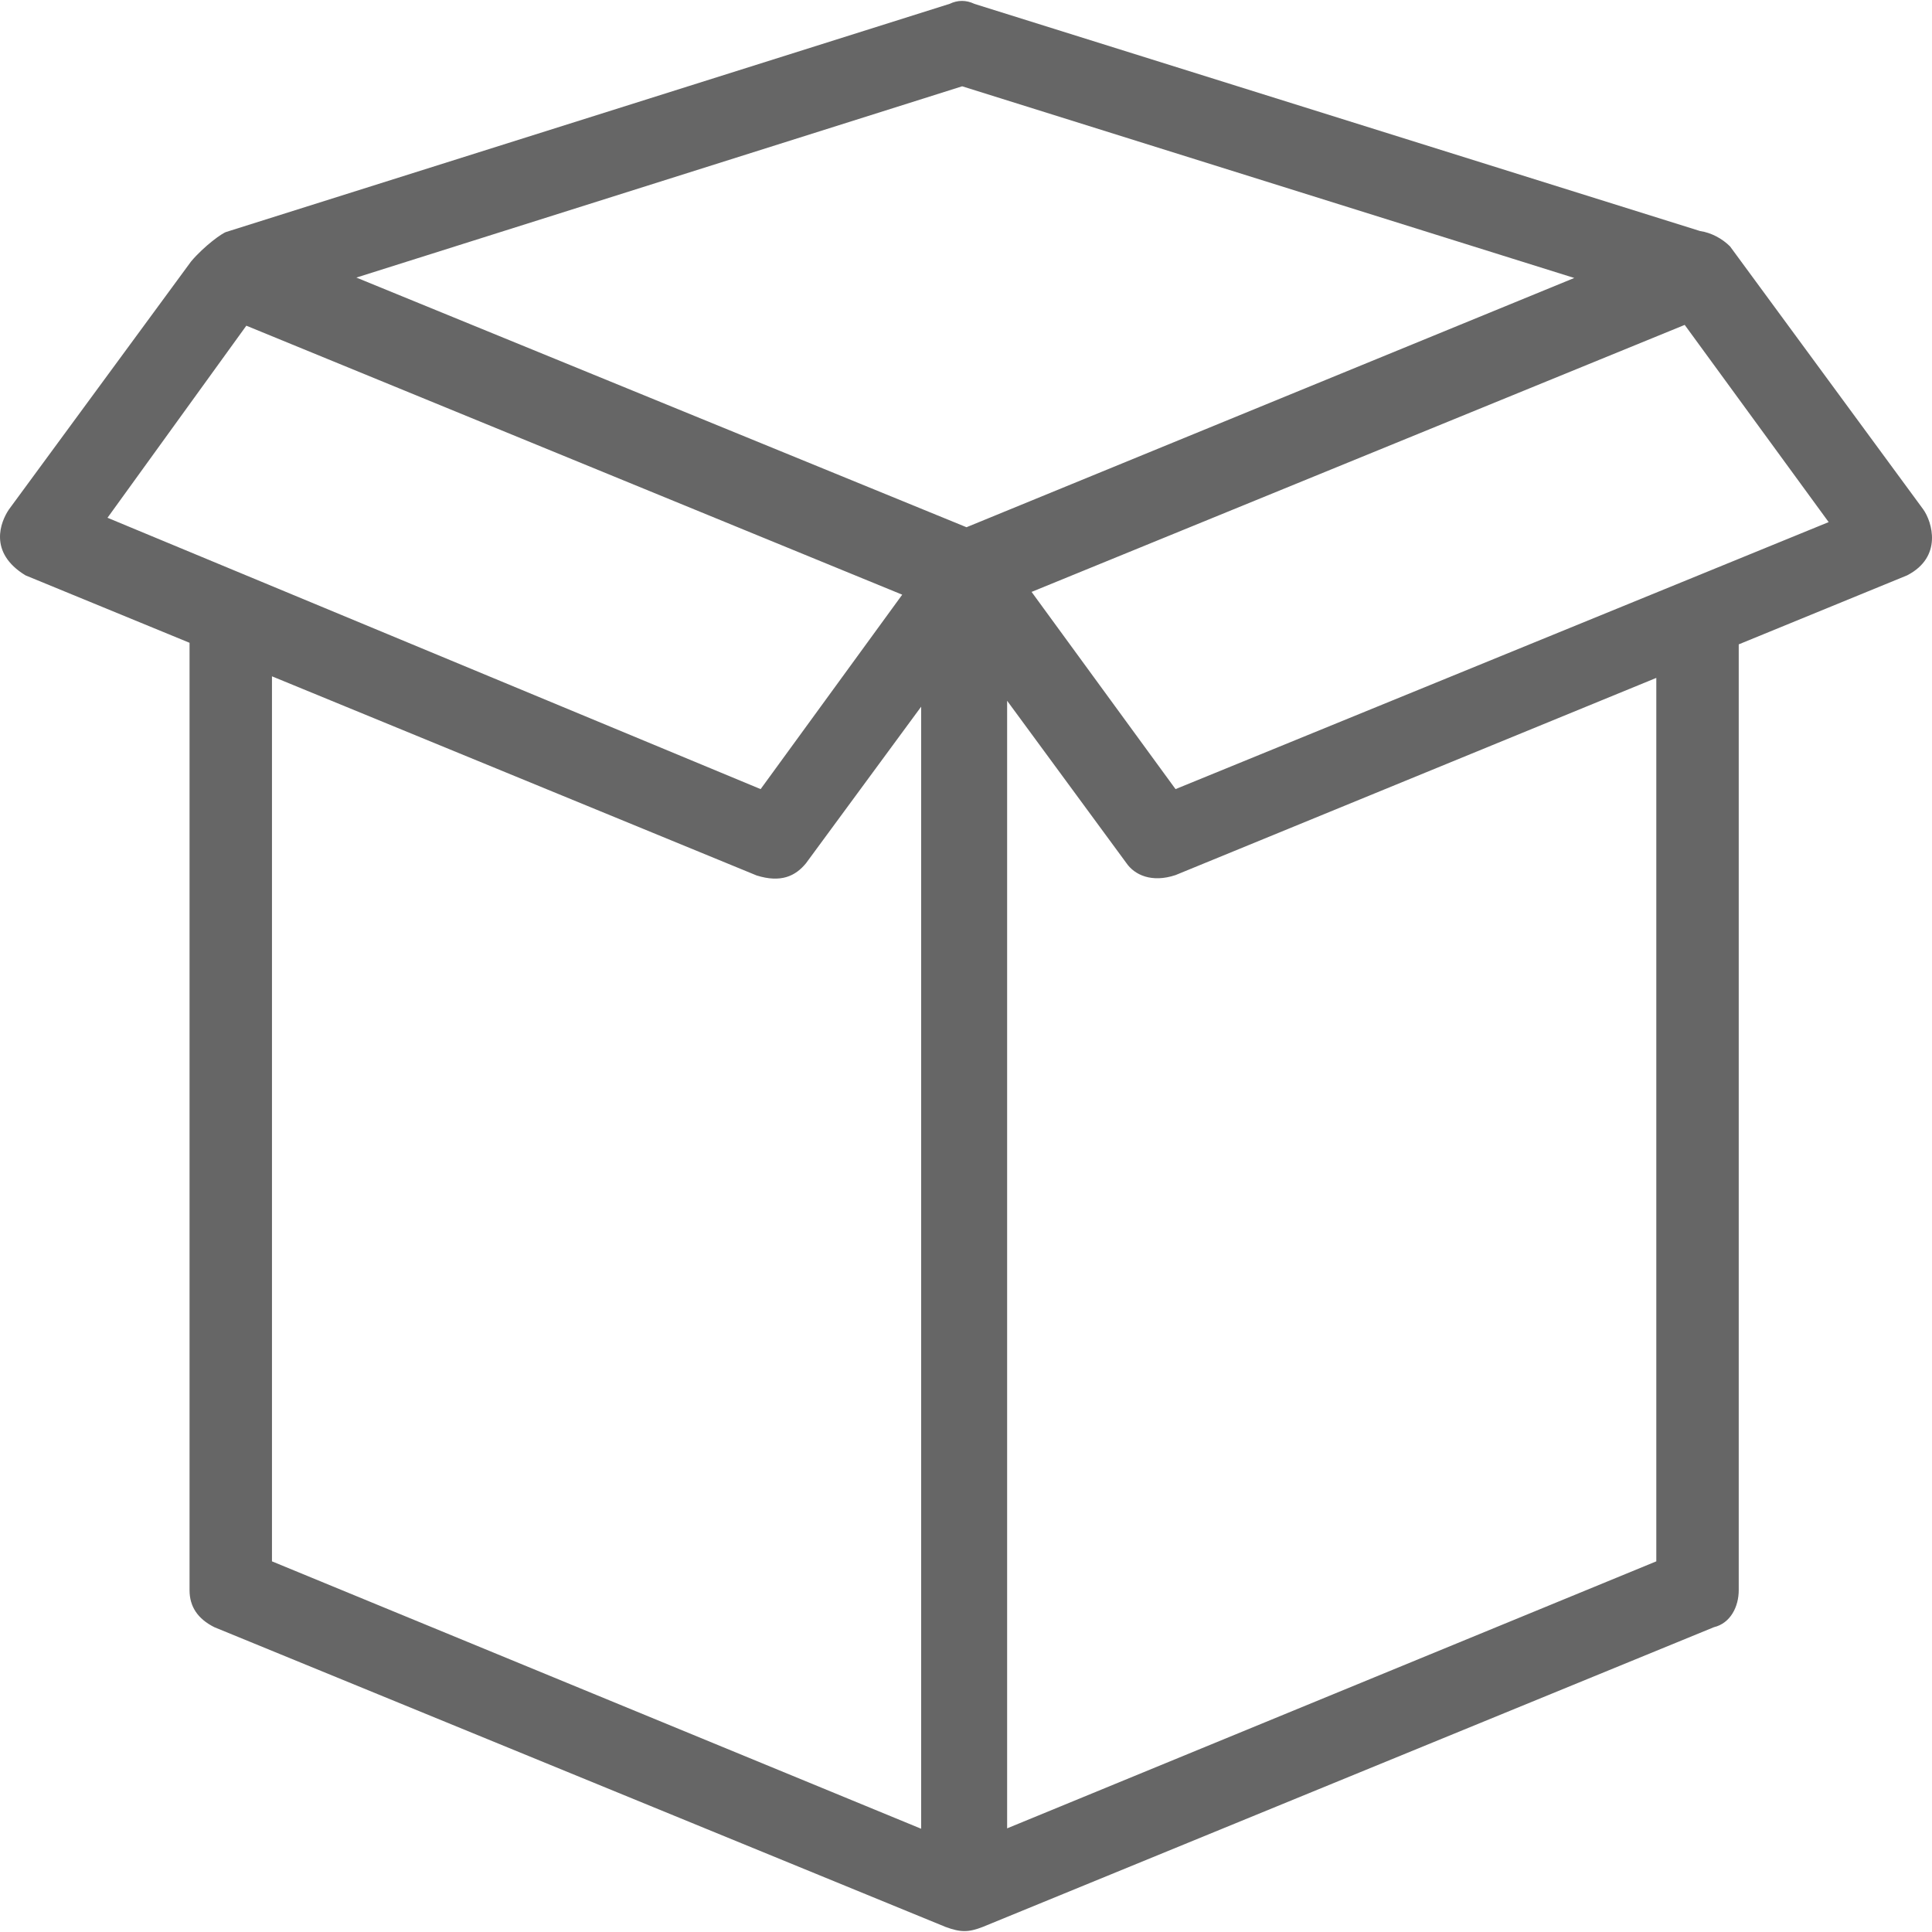 <svg fill="#666666" height="200px" width="200px" version="1.1" xmlns="http://www.w3.org/2000/svg" viewBox="0 0 489.86 489.86" xmlns:xlink="http://www.w3.org/1999/xlink" enable-background="new 0 0 489.86 489.86" stroke="#666666" stroke-width="0.005"><g id="SVGRepo_bgCarrier" stroke-width="0"></g><g id="SVGRepo_tracerCarrier" stroke-linecap="round" stroke-linejoin="round"></g><g id="SVGRepo_iconCarrier"> <g> <path d="m487.658,129.18l-49-66.7c-2-2-4.8-3.5-7.6-3.9l-184-57.6c-2.1-1-4.2-1-6.3,0l-183.3,57.8c-1,0.2-5.7,3.6-9,7.5l-46.2,62.9c-2.1,3.1-5.3,10.9 4.2,16.7l41.6,17.1v240.2c0,4.2 2.1,7.3 6.3,9.4l185.4,76c3.8,1.4 5.8,1.4 9.4,0l185.4-76c4.2-1 6.3-5.2 6.3-9.4v-239.8l42.7-17.5c9.1-4.7 6.3-13.6 4.1-16.7zm-460.4,2.1l35.2-48.7 166.3,68.2-35.9,49.3-165.6-68.8zm206.3,332.4l-164.6-67.8v-224.4l122.9,50.5c6.1,1.9 9.8,0.2 12.5-3.1l29.2-39.7v284.5zm11.5-330l-154.7-63.3 153.6-48.5 155.2,48.6-154.1,63.2zm174.9,262.2l-164.6,67.7v-285.9l30.2,41.1c2.1,3.1 6.5,5.1 12.5,3.1l121.9-50-0,224zm-121.9-195.8l-36.5-50 165.6-67.7 36.5,50-165.6,67.7z"></path> </g> </g></svg>
